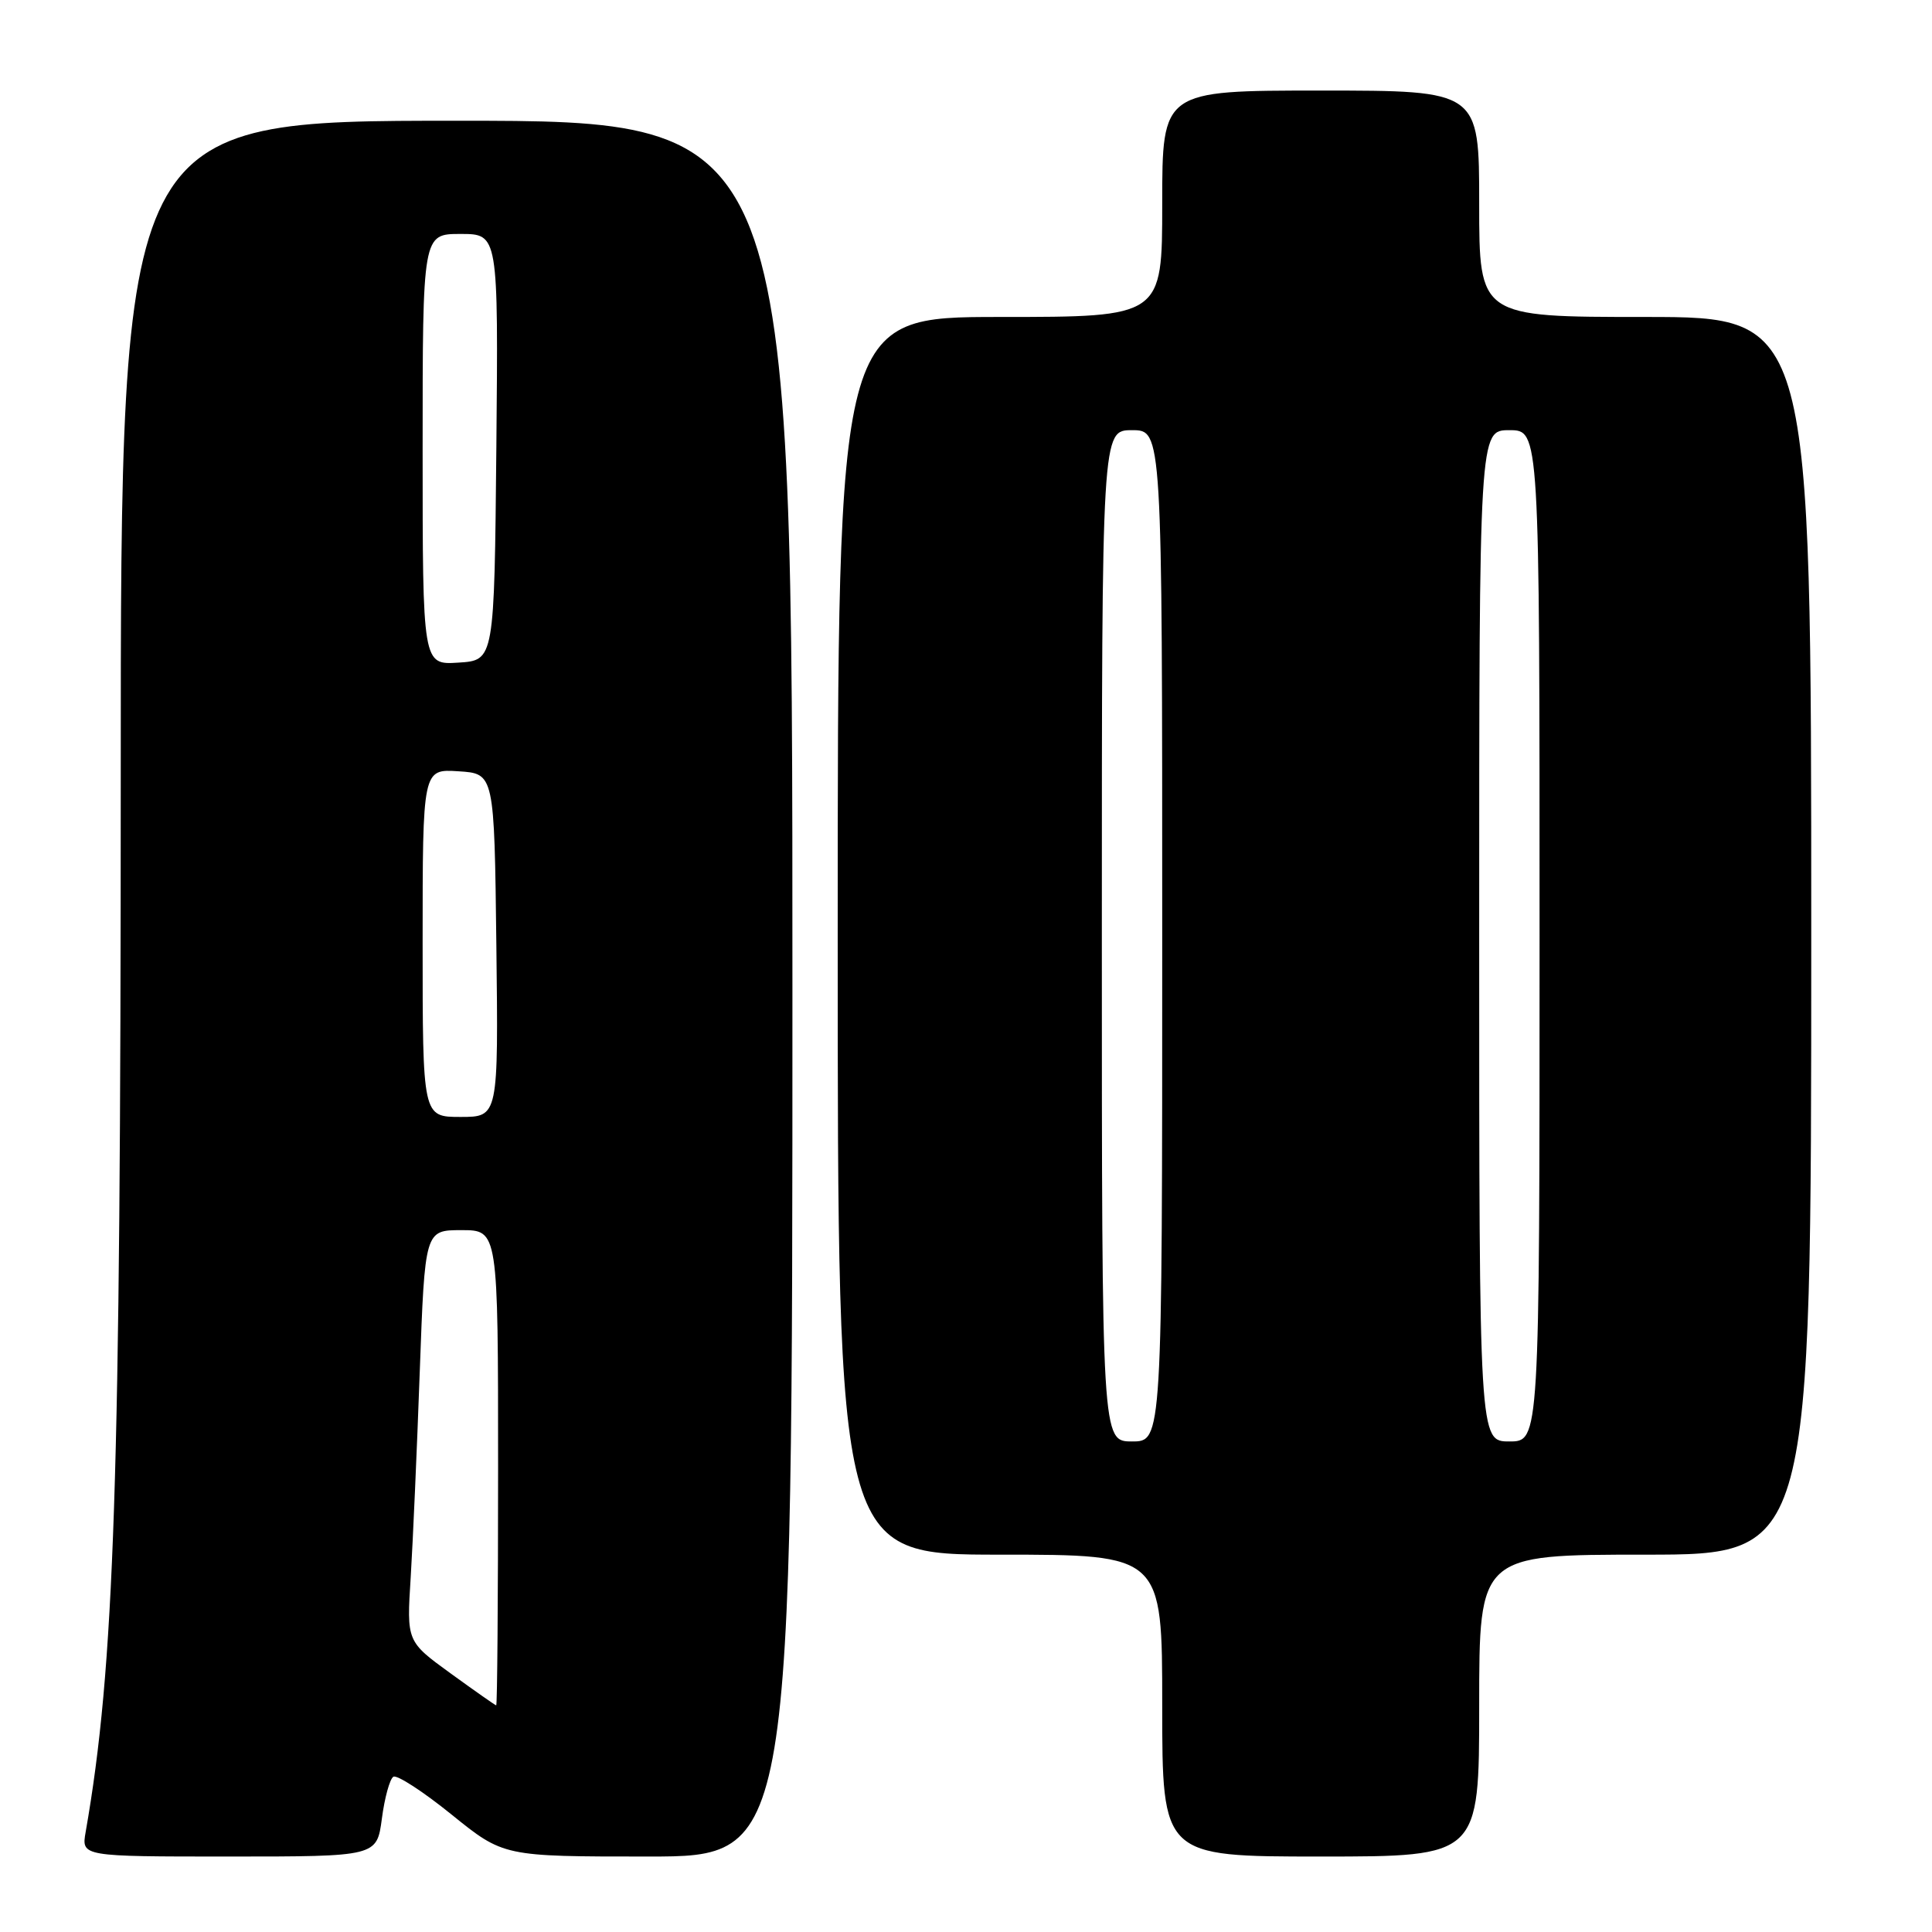 <?xml version="1.0" encoding="UTF-8" standalone="no"?>
<!DOCTYPE svg PUBLIC "-//W3C//DTD SVG 1.1//EN" "http://www.w3.org/Graphics/SVG/1.1/DTD/svg11.dtd" >
<svg xmlns="http://www.w3.org/2000/svg" xmlns:xlink="http://www.w3.org/1999/xlink" version="1.1" viewBox="0 0 256 256">
 <g >
 <path fill="currentColor"
d=" M 50.60 240.98 C 50.96 238.22 51.65 235.72 52.12 235.43 C 52.59 235.13 56.07 237.39 59.85 240.45 C 66.72 246.00 66.72 246.00 85.86 246.00 C 105.00 246.00 105.00 246.00 105.00 131.00 C 105.00 16.00 105.00 16.00 60.50 16.00 C 16.00 16.00 16.00 16.00 16.00 103.25 C 15.99 196.51 15.18 220.87 11.35 242.75 C 10.78 246.00 10.78 246.00 30.35 246.00 C 49.93 246.00 49.93 246.00 50.60 240.98 Z  M 196.00 226.00 C 196.00 206.00 196.00 206.00 218.00 206.00 C 240.00 206.00 240.00 206.00 240.00 124.00 C 240.00 42.00 240.00 42.00 218.00 42.00 C 196.00 42.00 196.00 42.00 196.00 27.00 C 196.00 12.00 196.00 12.00 175.00 12.00 C 154.00 12.00 154.00 12.00 154.00 27.00 C 154.00 42.00 154.00 42.00 132.50 42.00 C 111.00 42.00 111.00 42.00 111.00 124.00 C 111.00 206.00 111.00 206.00 132.50 206.00 C 154.00 206.00 154.00 206.00 154.00 226.00 C 154.00 246.00 154.00 246.00 175.00 246.00 C 196.00 246.00 196.00 246.00 196.00 226.00 Z  M 59.69 221.72 C 53.88 217.50 53.88 217.50 54.42 209.00 C 54.71 204.32 55.25 192.06 55.62 181.75 C 56.30 163.00 56.30 163.00 61.15 163.00 C 66.00 163.00 66.00 163.00 66.00 194.50 C 66.00 211.82 65.89 225.99 65.75 225.97 C 65.61 225.95 62.89 224.04 59.69 221.72 Z  M 56.00 124.95 C 56.00 101.89 56.00 101.89 60.75 102.20 C 65.50 102.50 65.50 102.50 65.77 125.25 C 66.04 148.00 66.04 148.00 61.02 148.00 C 56.00 148.00 56.00 148.00 56.00 124.95 Z  M 56.00 59.55 C 56.00 31.00 56.00 31.00 61.02 31.00 C 66.03 31.00 66.03 31.00 65.77 59.25 C 65.50 87.50 65.50 87.50 60.75 87.80 C 56.00 88.11 56.00 88.11 56.00 59.55 Z  M 146.00 124.00 C 146.00 57.00 146.00 57.00 150.00 57.00 C 154.00 57.00 154.00 57.00 154.00 124.00 C 154.00 191.00 154.00 191.00 150.00 191.00 C 146.00 191.00 146.00 191.00 146.00 124.00 Z  M 196.00 124.00 C 196.00 57.00 196.00 57.00 200.00 57.00 C 204.00 57.00 204.00 57.00 204.00 124.00 C 204.00 191.00 204.00 191.00 200.00 191.00 C 196.00 191.00 196.00 191.00 196.00 124.00 Z "/>
</g>
</svg>